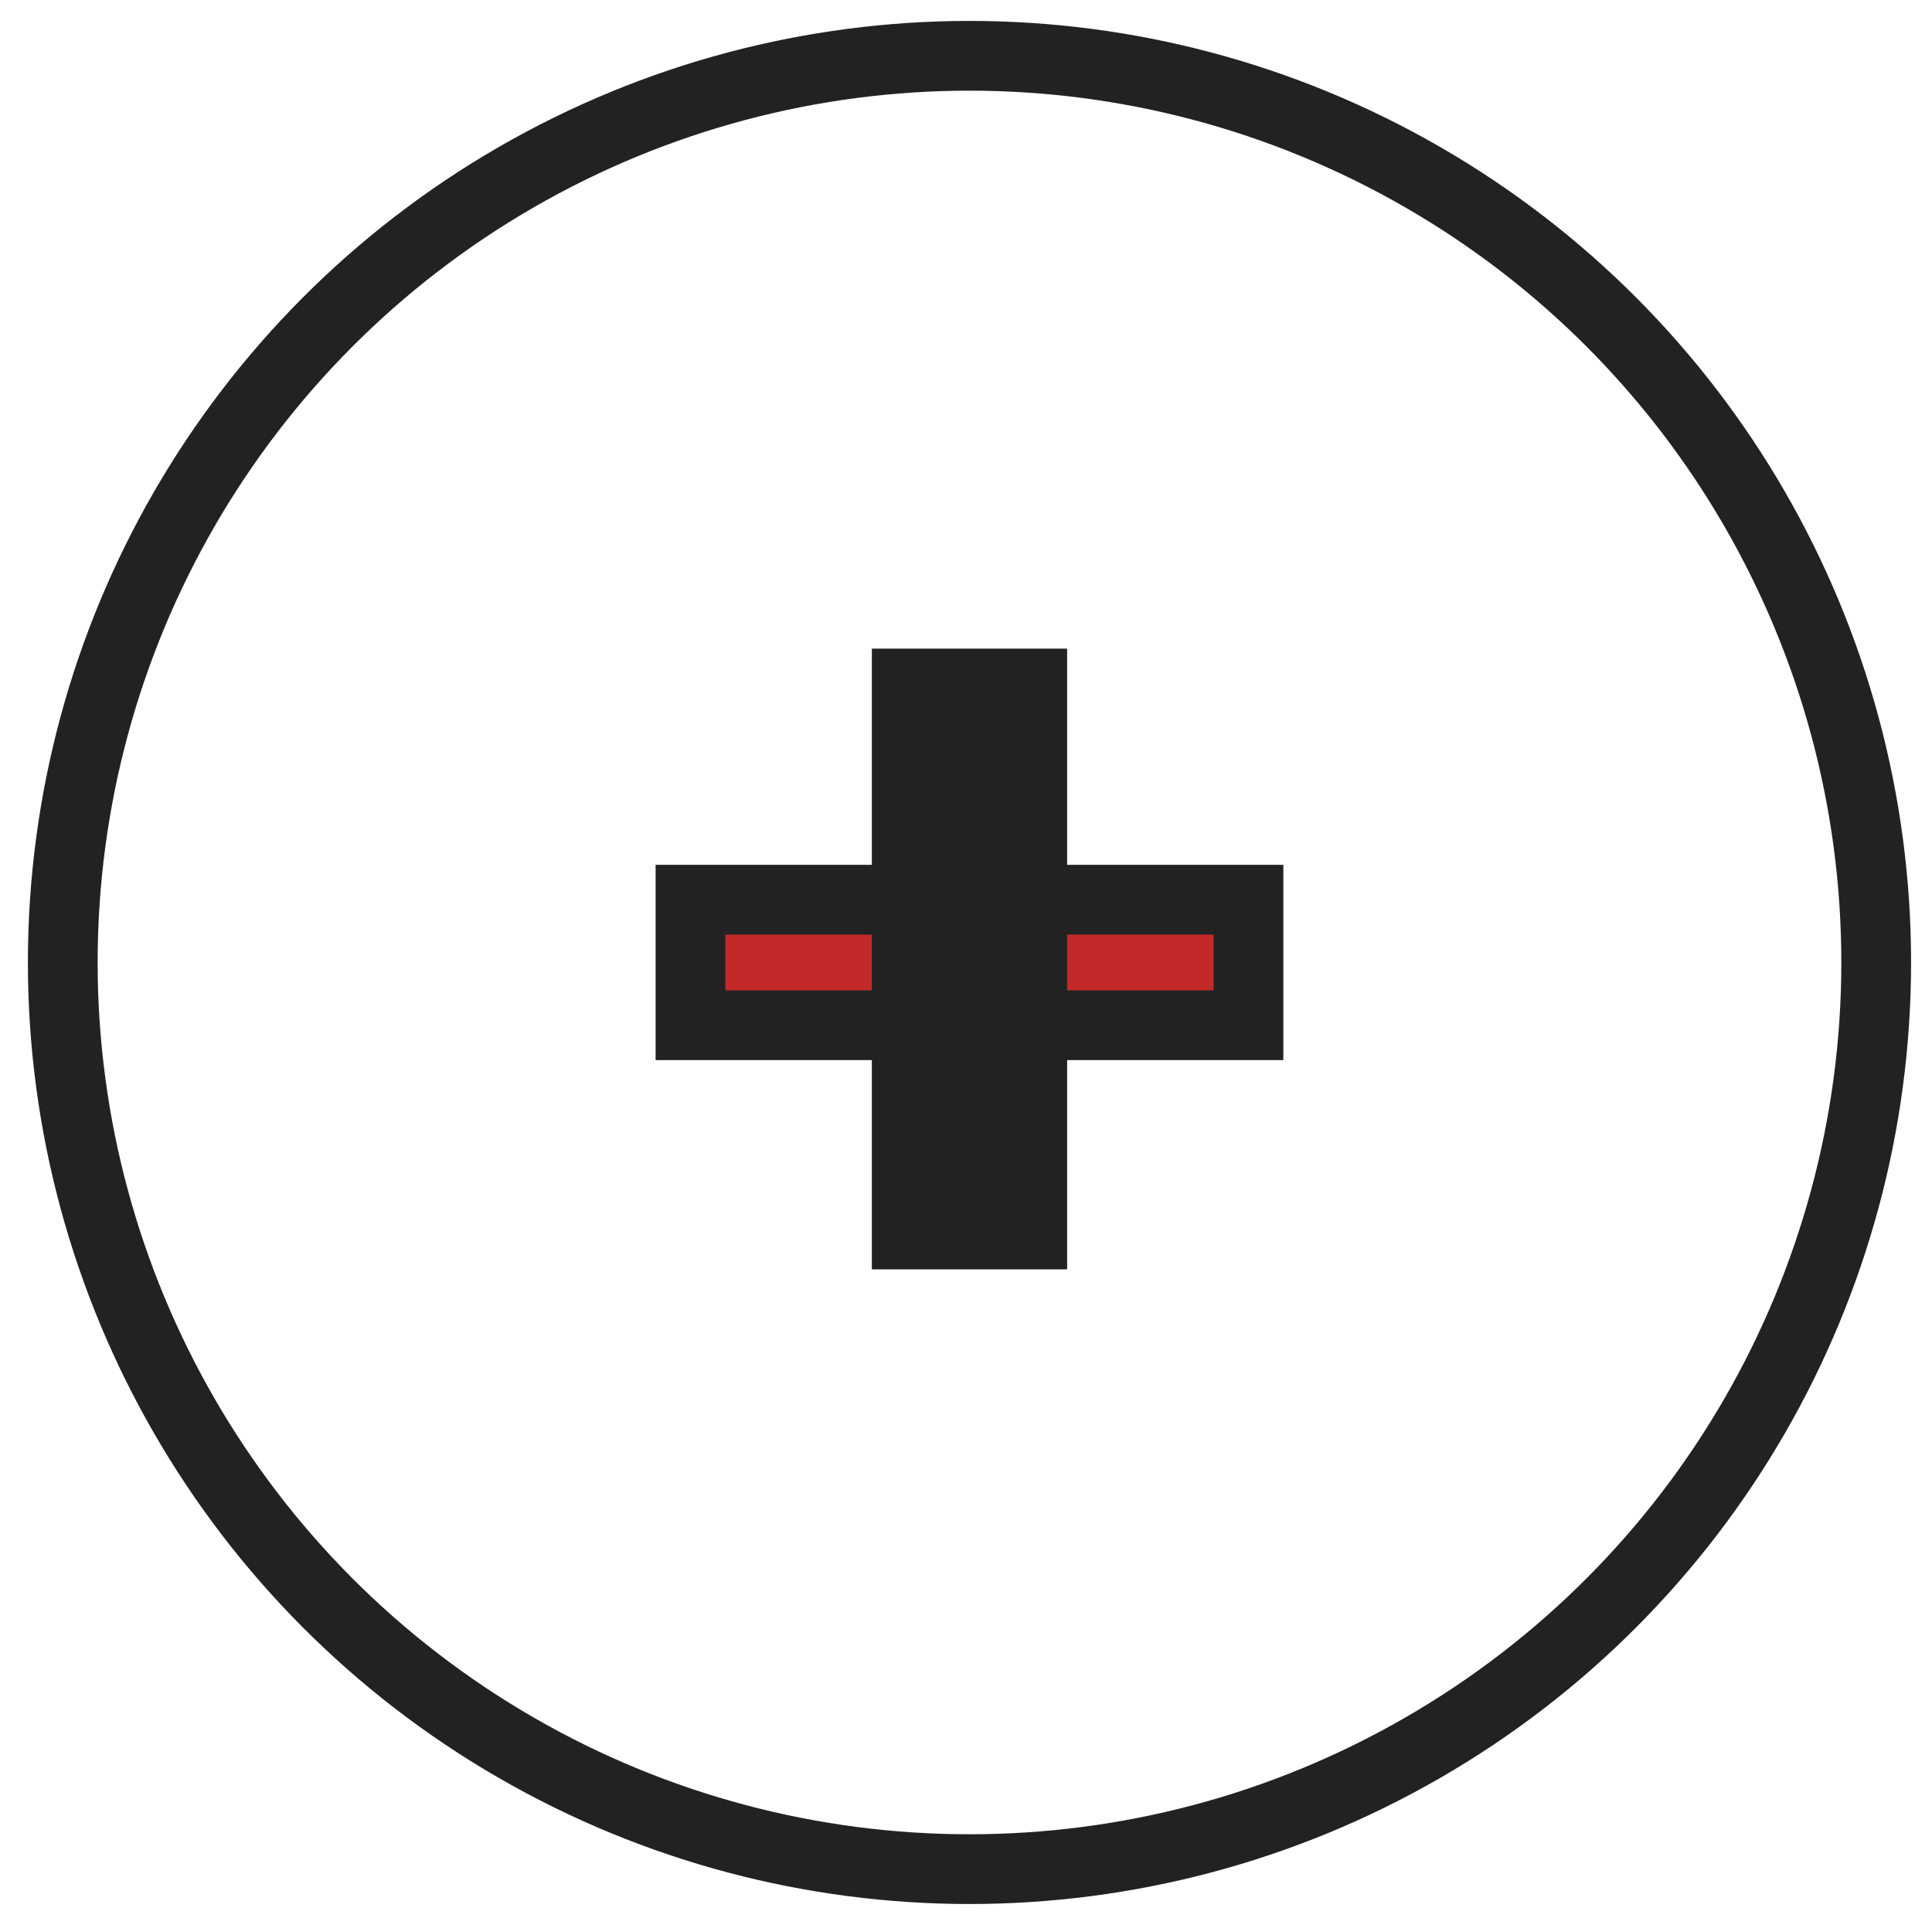 <svg version="1.1" xmlns="http://www.w3.org/2000/svg" x="0" y="0" viewBox="-288.9 383.4 27.7 27.5" xml:space="preserve"><circle cx="-275" cy="397.2" r="13" fill="none" stroke="#222"/><path id="Shape_26_copy" d="M-279 398.1v-1.8h8v1.8h-8z" stroke="#222" fill="#c32929"/><path id="Shape_26_copy_1_" d="M-275.9 393.2h1.8v7.9h-1.8v-7.9z" fill="#222" stroke="#222"/></svg>
